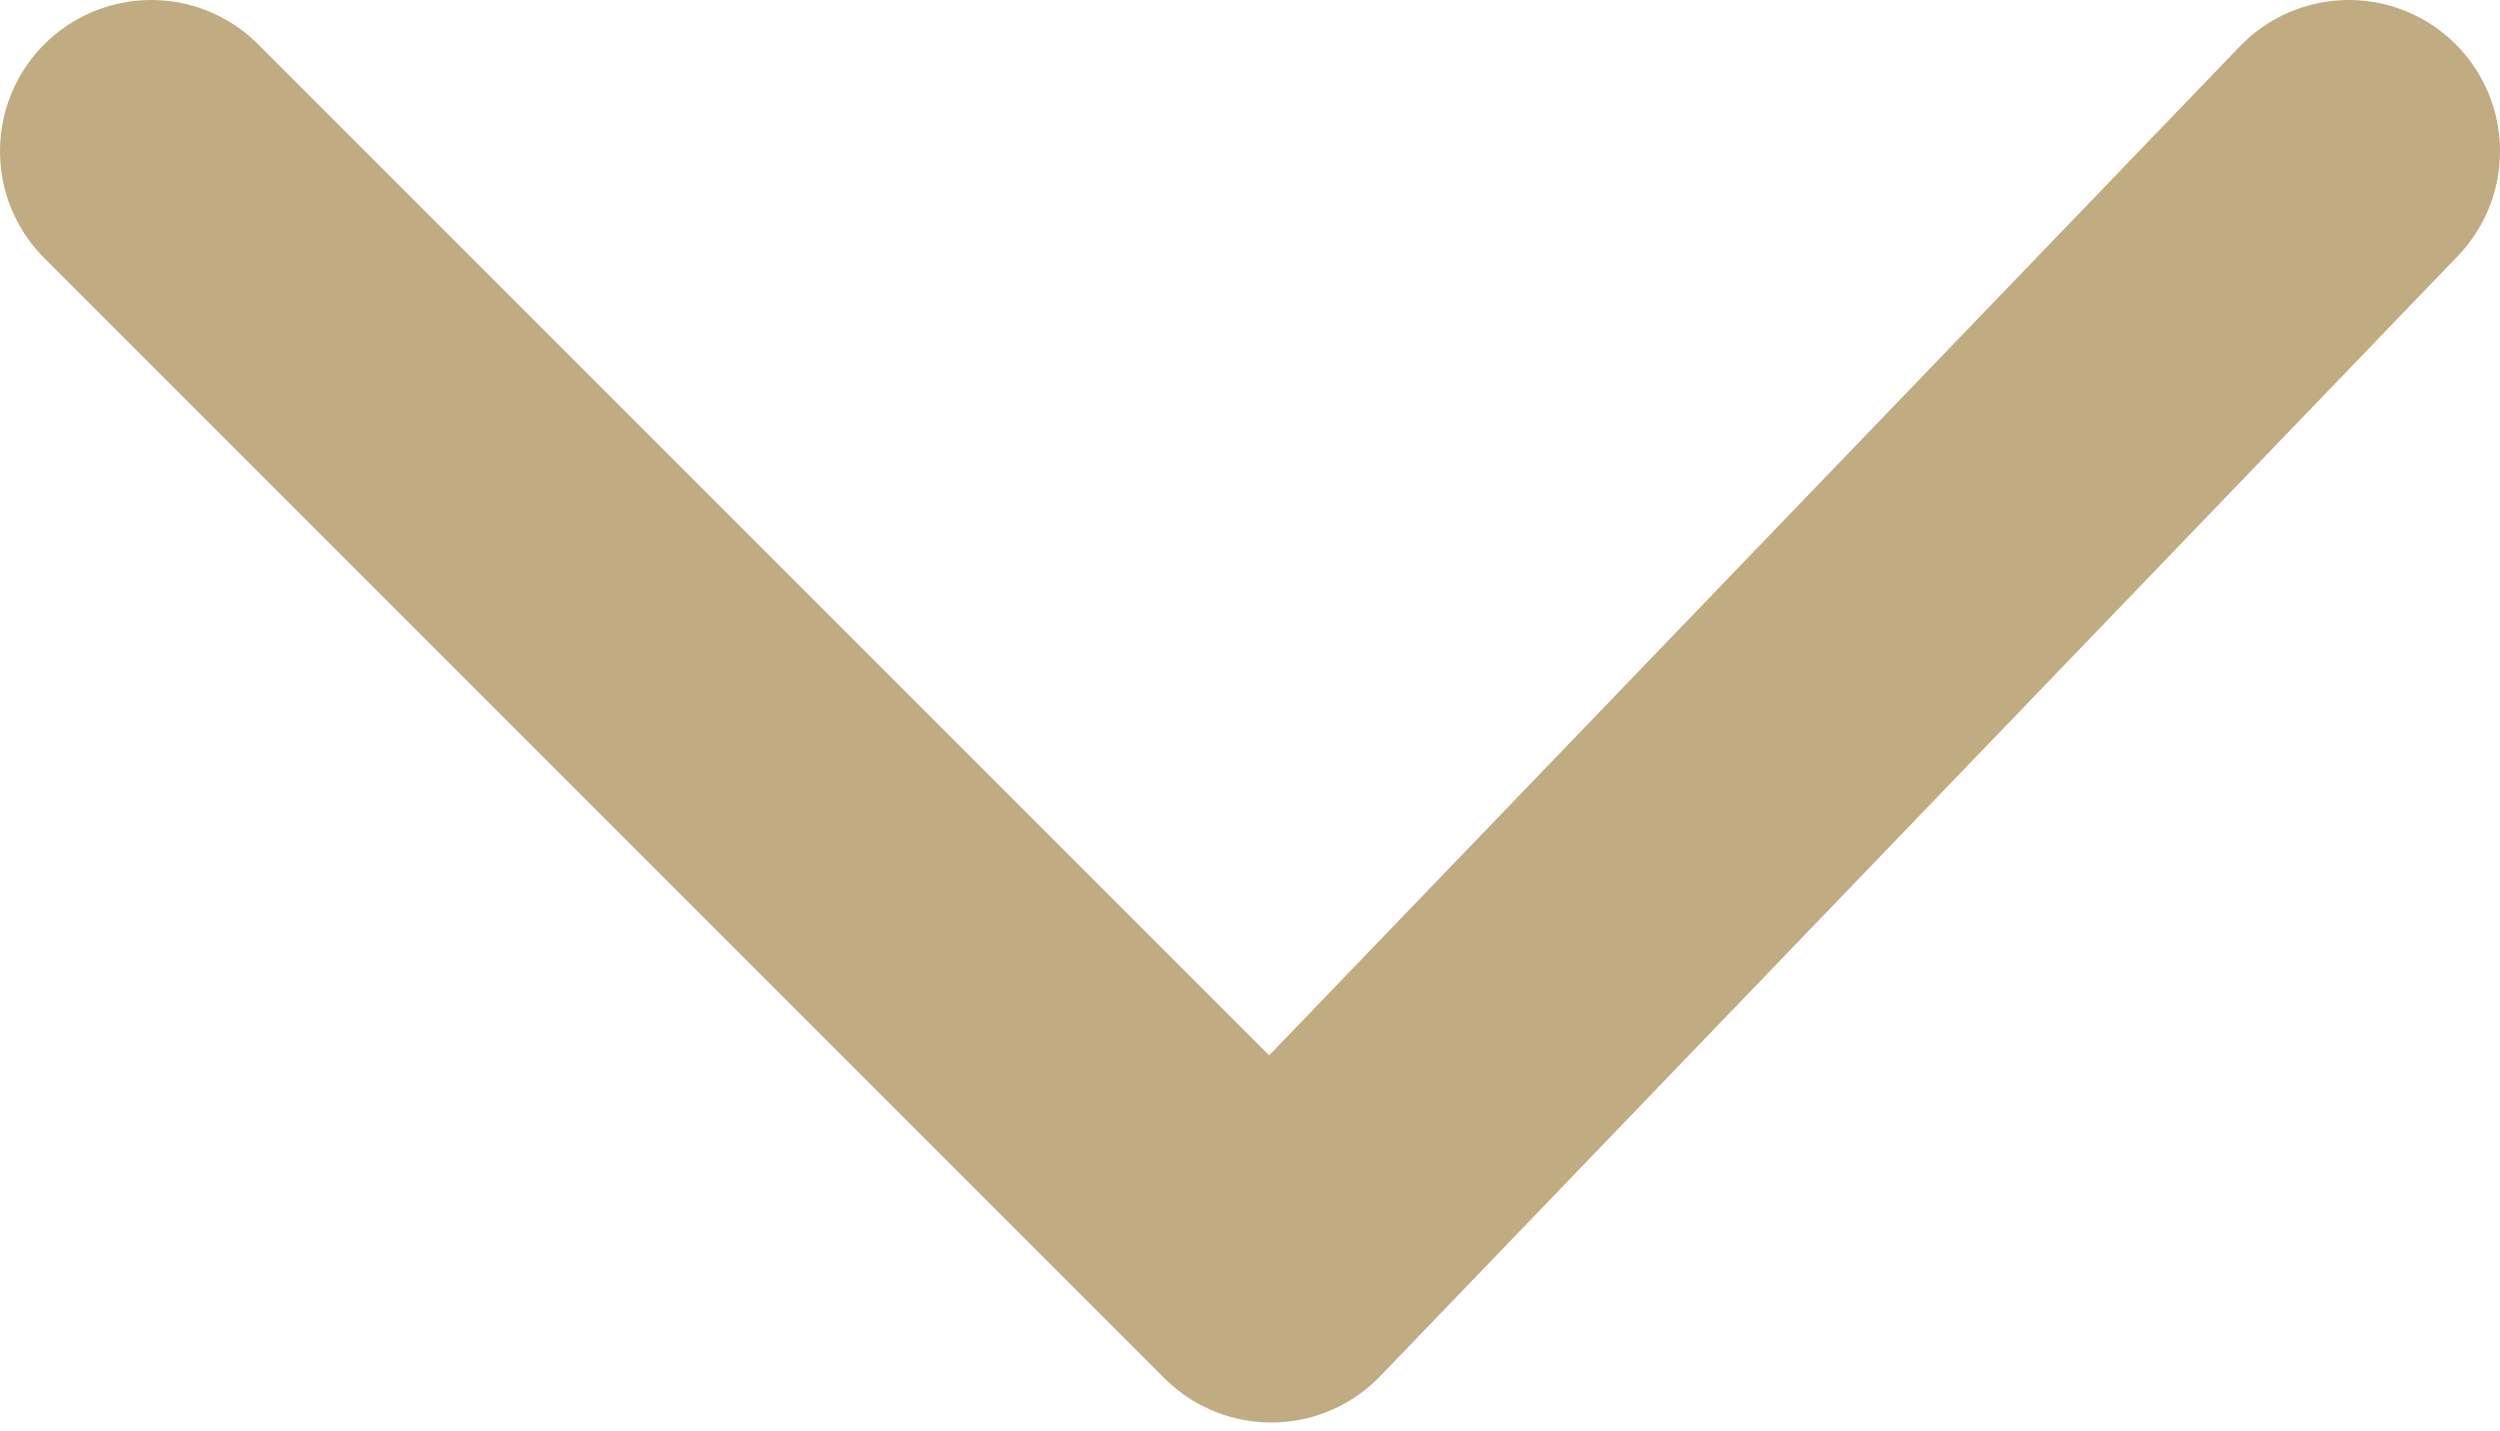 <svg width="248" height="142" viewBox="0 0 248 142" fill="none" xmlns="http://www.w3.org/2000/svg">
<path d="M15 15L126.111 126.11L233 15" stroke="#C1AB81" stroke-width="30" stroke-linecap="round" stroke-linejoin="round"/>
</svg>
